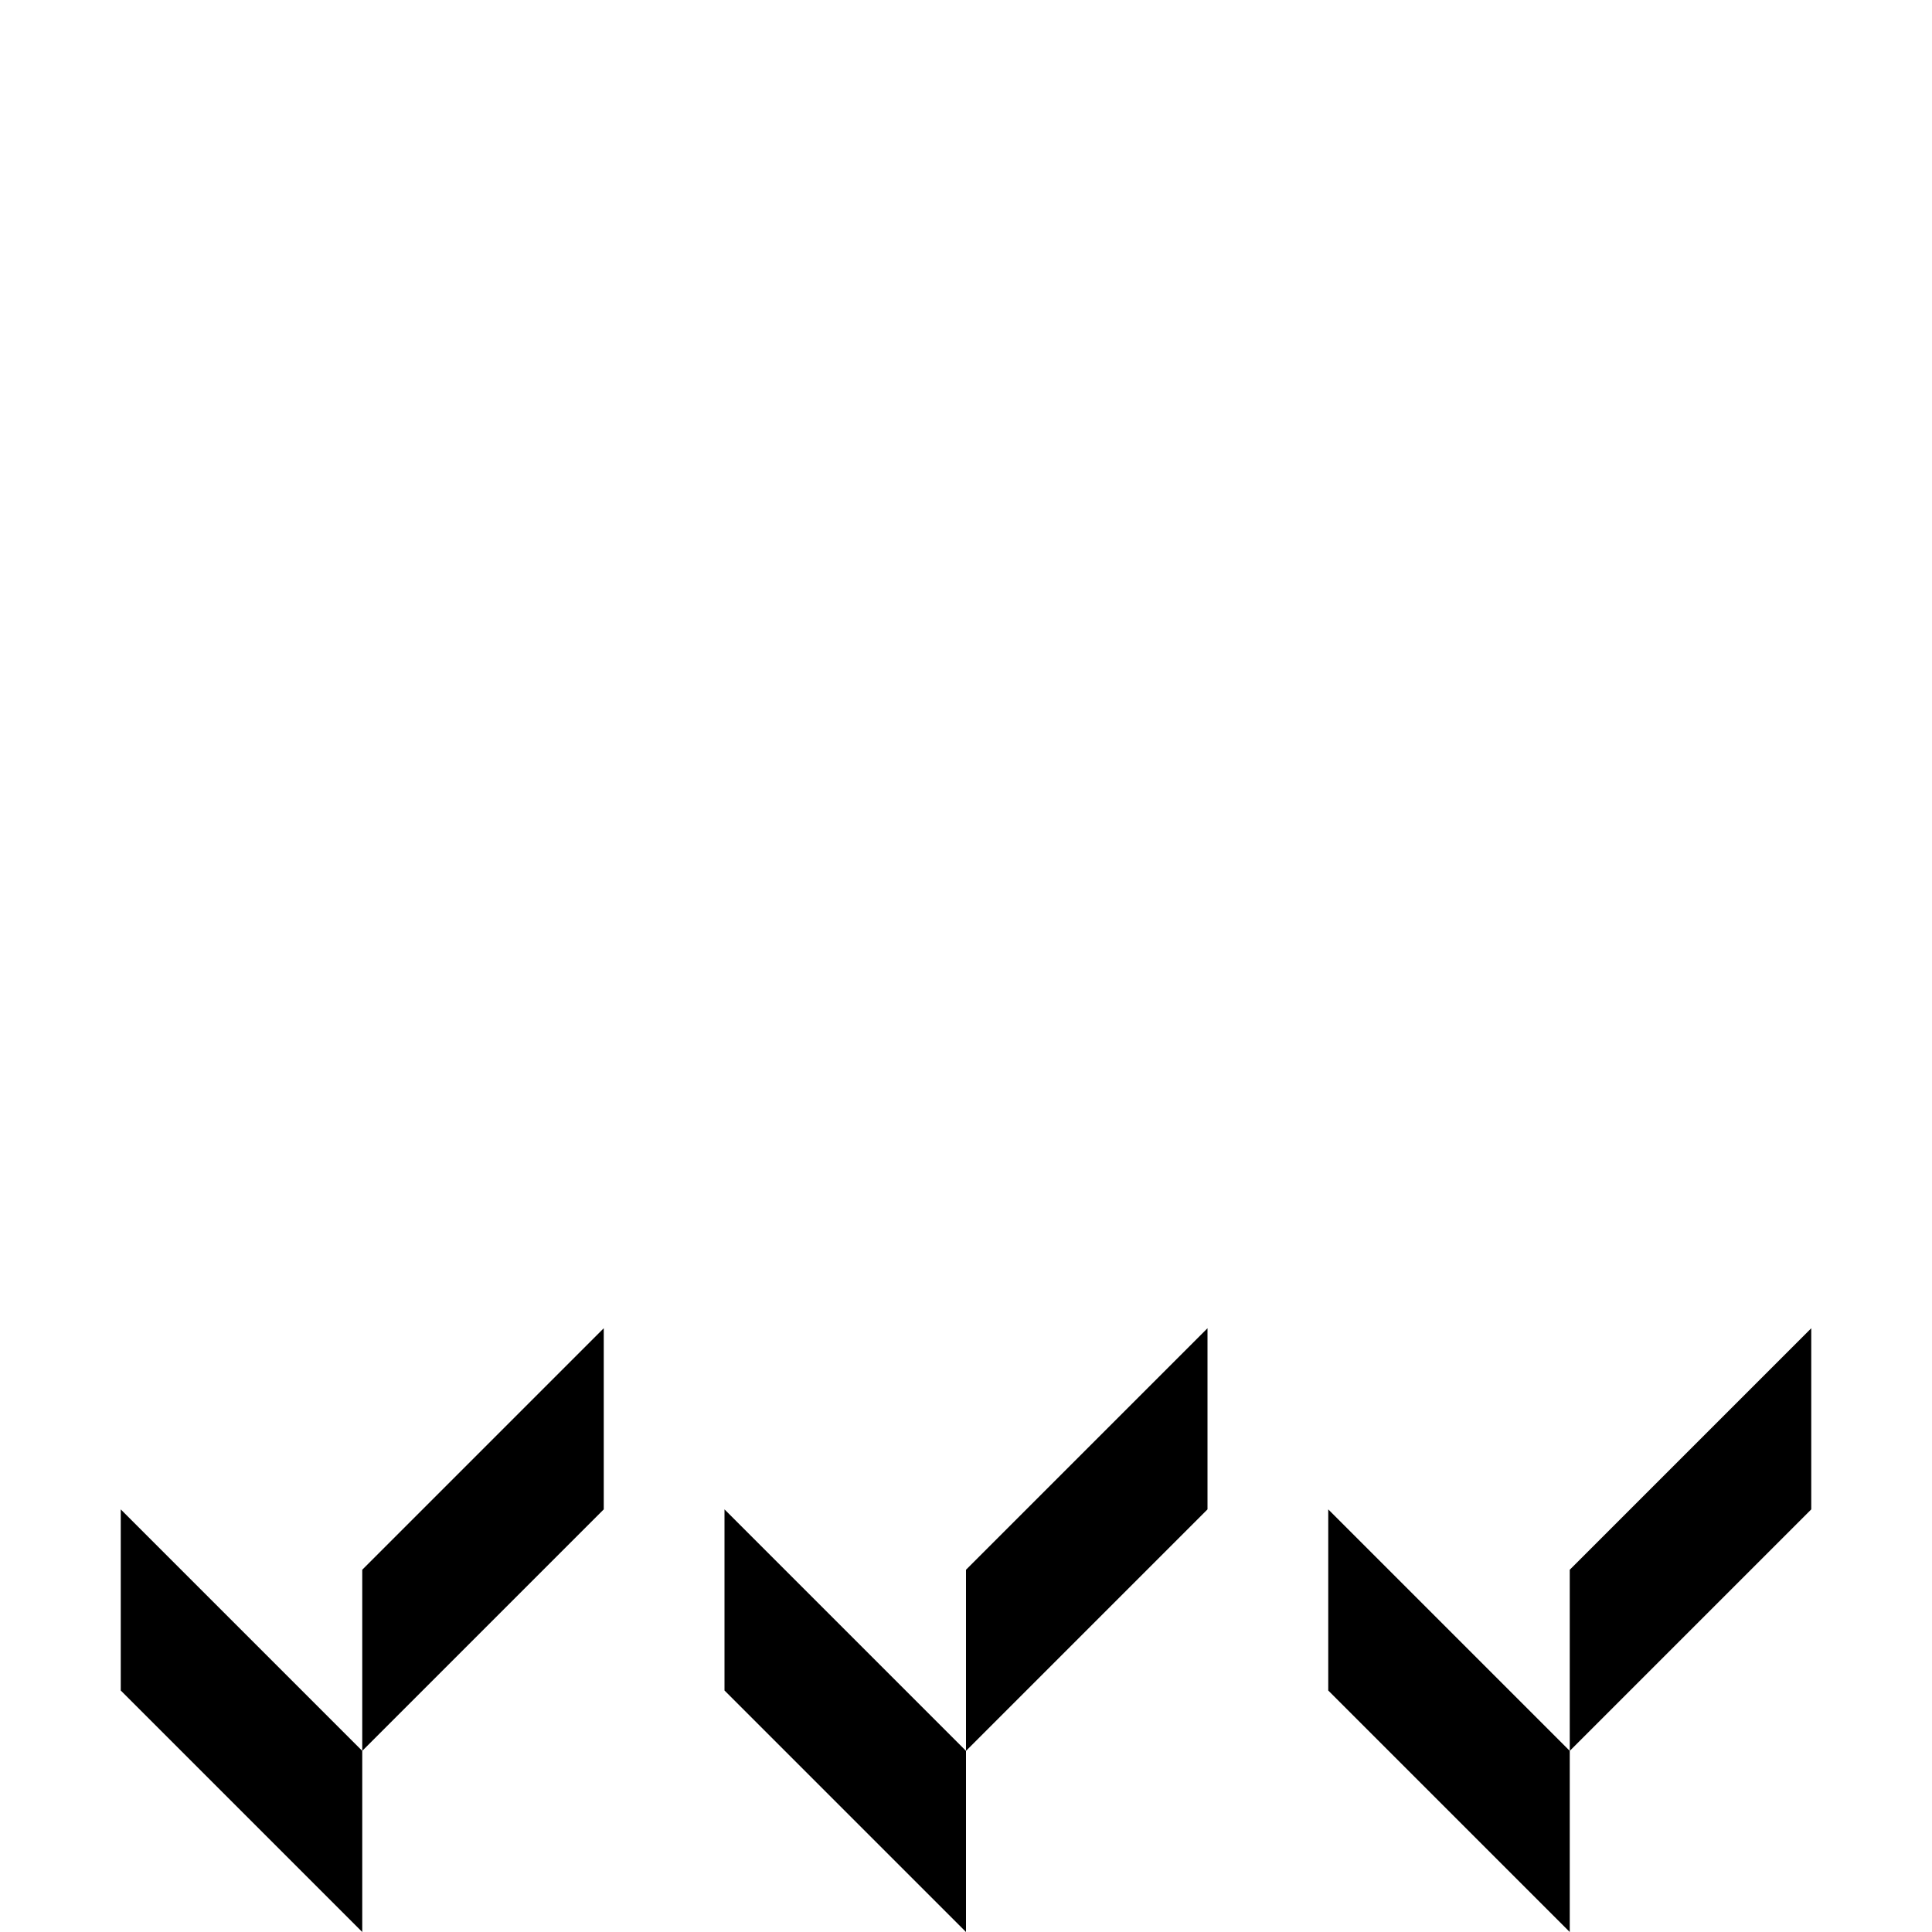 <svg xmlns="http://www.w3.org/2000/svg" width="32" height="32"><path d="m2 25 4 4v3l-4-4Zm10 0 4 4v3l-4-4Zm10 0 4 4v3l-4-4Zm8-3-4 4v3l4-4Zm-10 0-4 4v3l4-4Zm-10 0-4 4v3l4-4Zm0 0" style="stroke:none;fill-rule:nonzero;fill:#000;fill-opacity:1"/></svg>